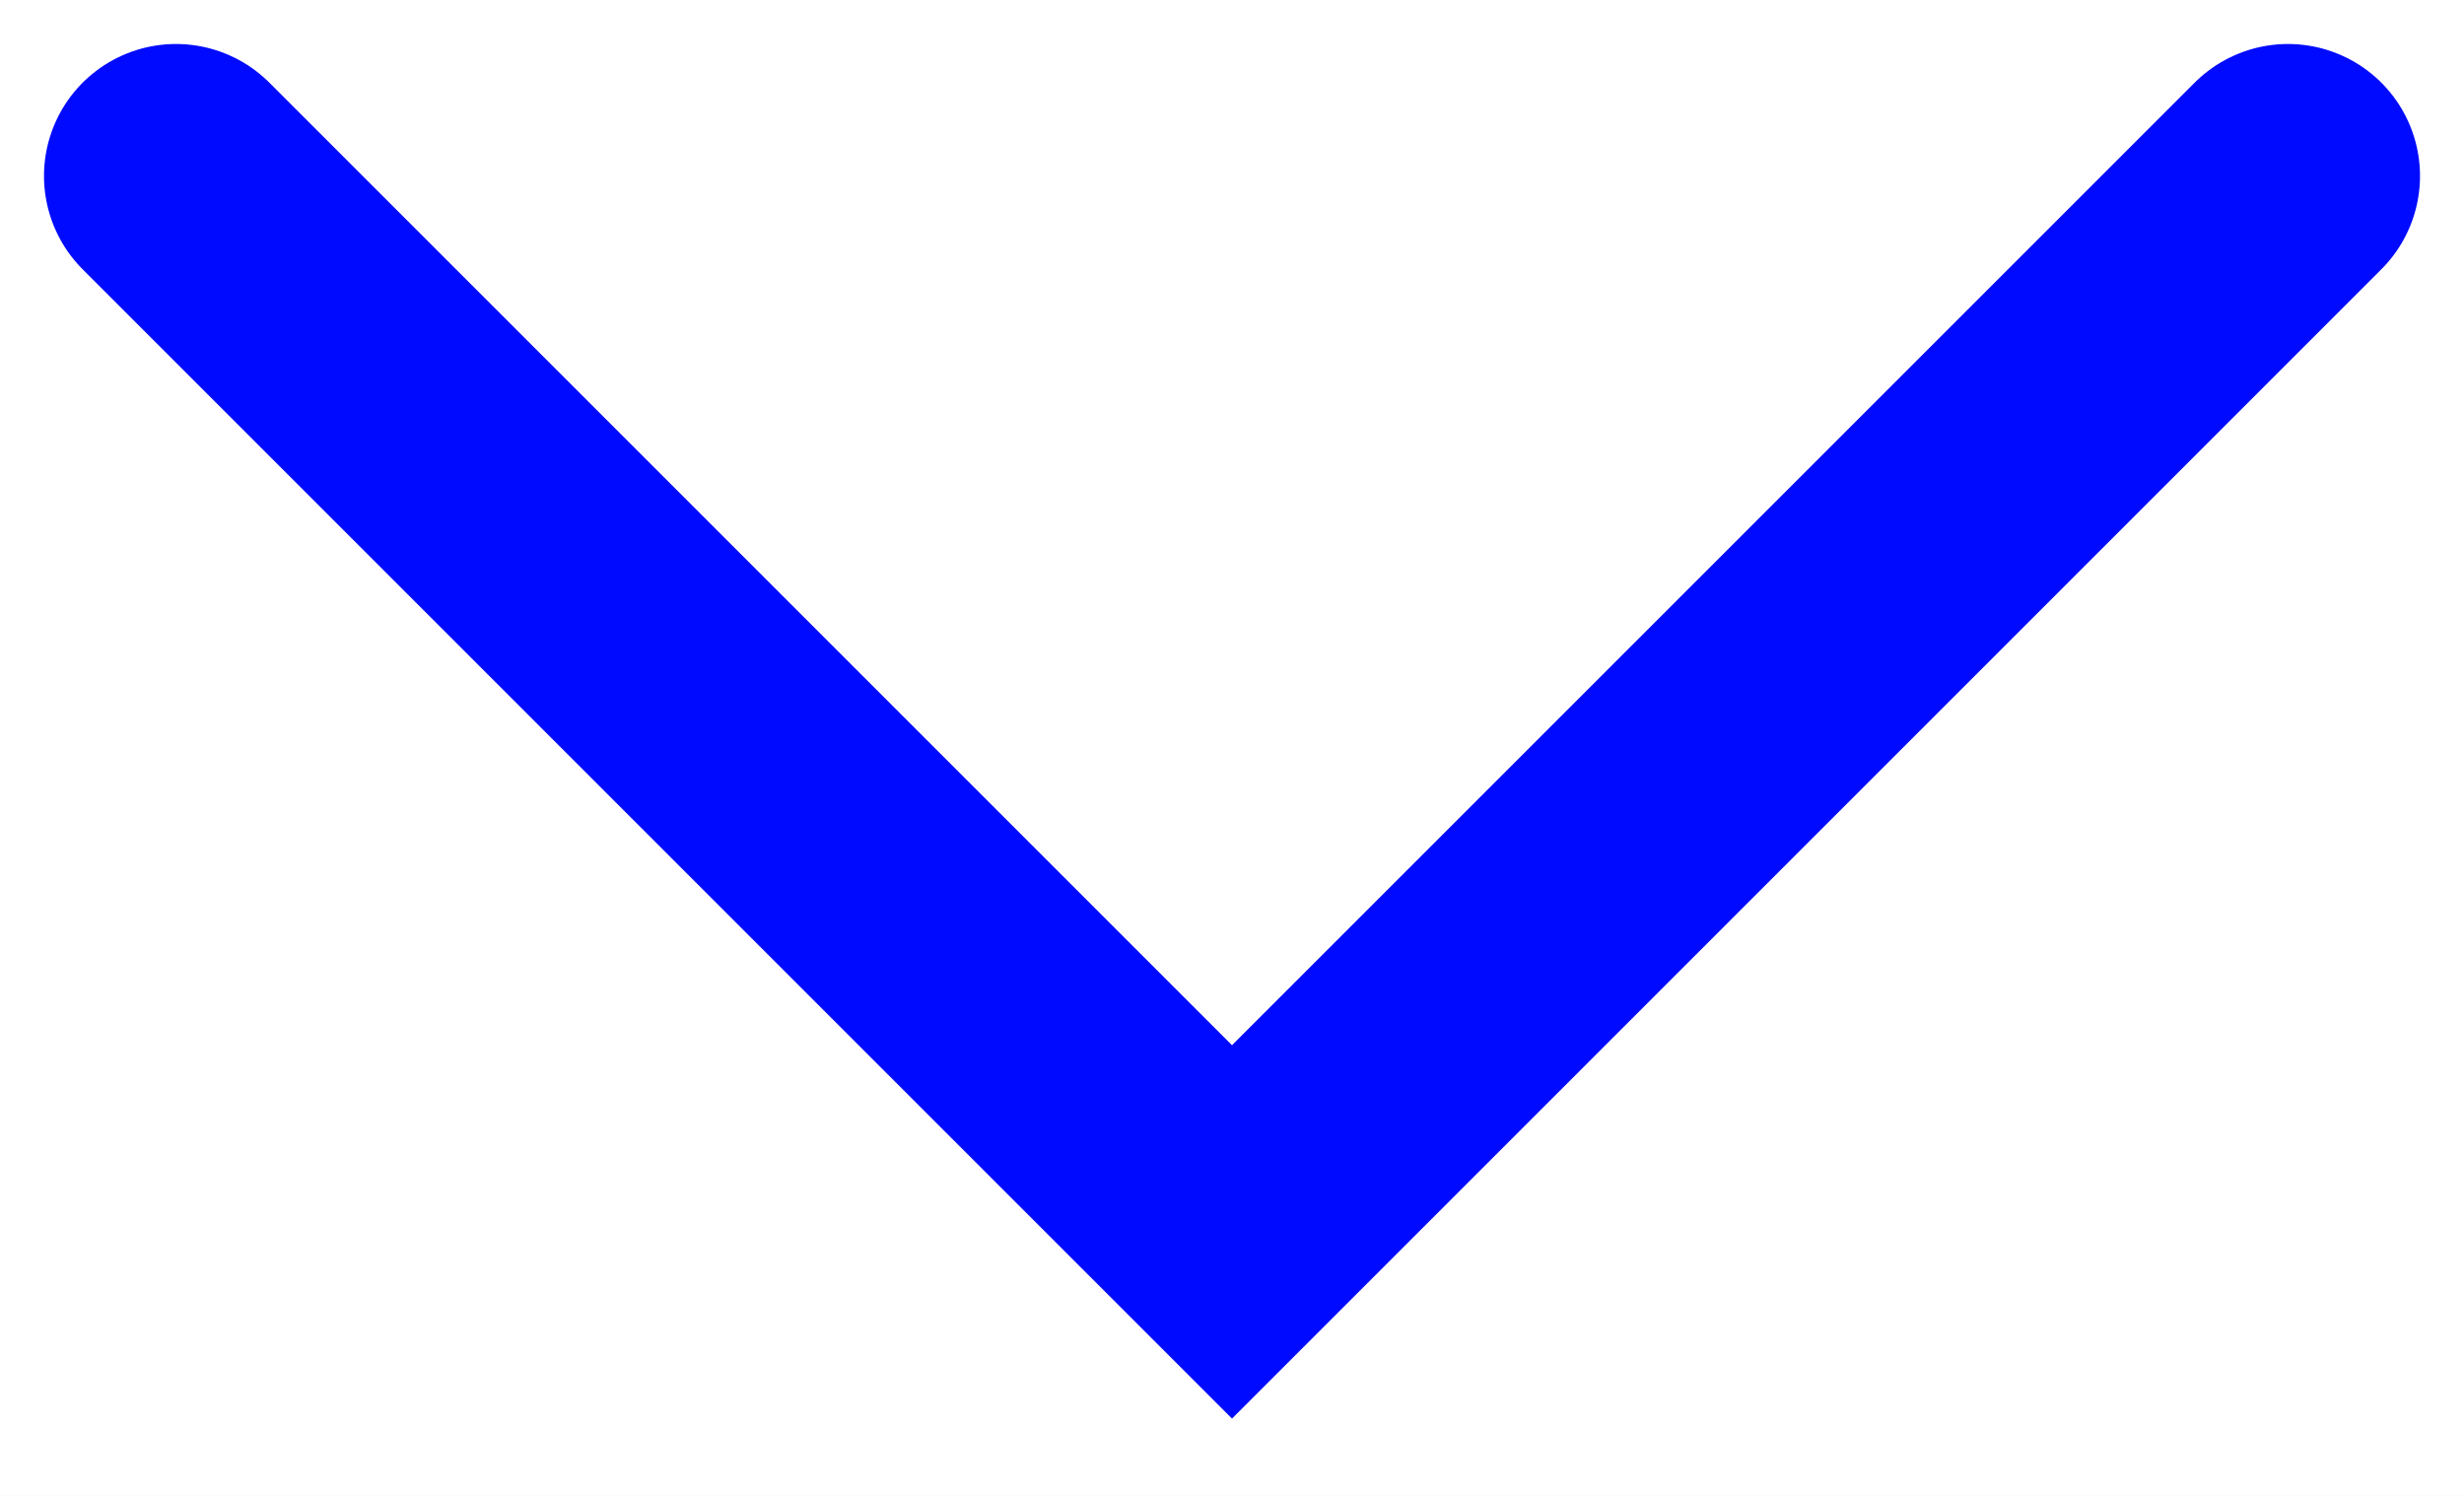 <svg width="28" height="17" viewBox="0 0 28 17" fill="none" xmlns="http://www.w3.org/2000/svg">
<rect width="28" height="17" fill="#1E1E1E"/>
<g id="&#208;&#148;&#209;&#128;&#208;&#190;&#208;&#191;&#208;&#180;&#208;&#176;&#209;&#131;&#208;&#189;">
<g id="Property 1=Variant5">
<rect id="Rectangle 27" x="-337" y="-16" width="378" height="46" rx="23" fill="white" stroke="#000AFF" stroke-width="2"/>
<rect id="Rectangle 26" x="-337" y="-16" width="378" height="46" rx="23" fill="white" stroke="#000AFF" stroke-width="2"/>
<g id="Frame 50">
<path id="Vector 4" d="M26 2L14 14L2 2" stroke="#000AFF" stroke-width="3" stroke-linecap="round"/>
</g>
</g>
<rect x="-845.5" y="-36.5" width="1346" height="393" rx="4.5" stroke="#9747FF" stroke-dasharray="10 5"/>
</g>
</svg>
